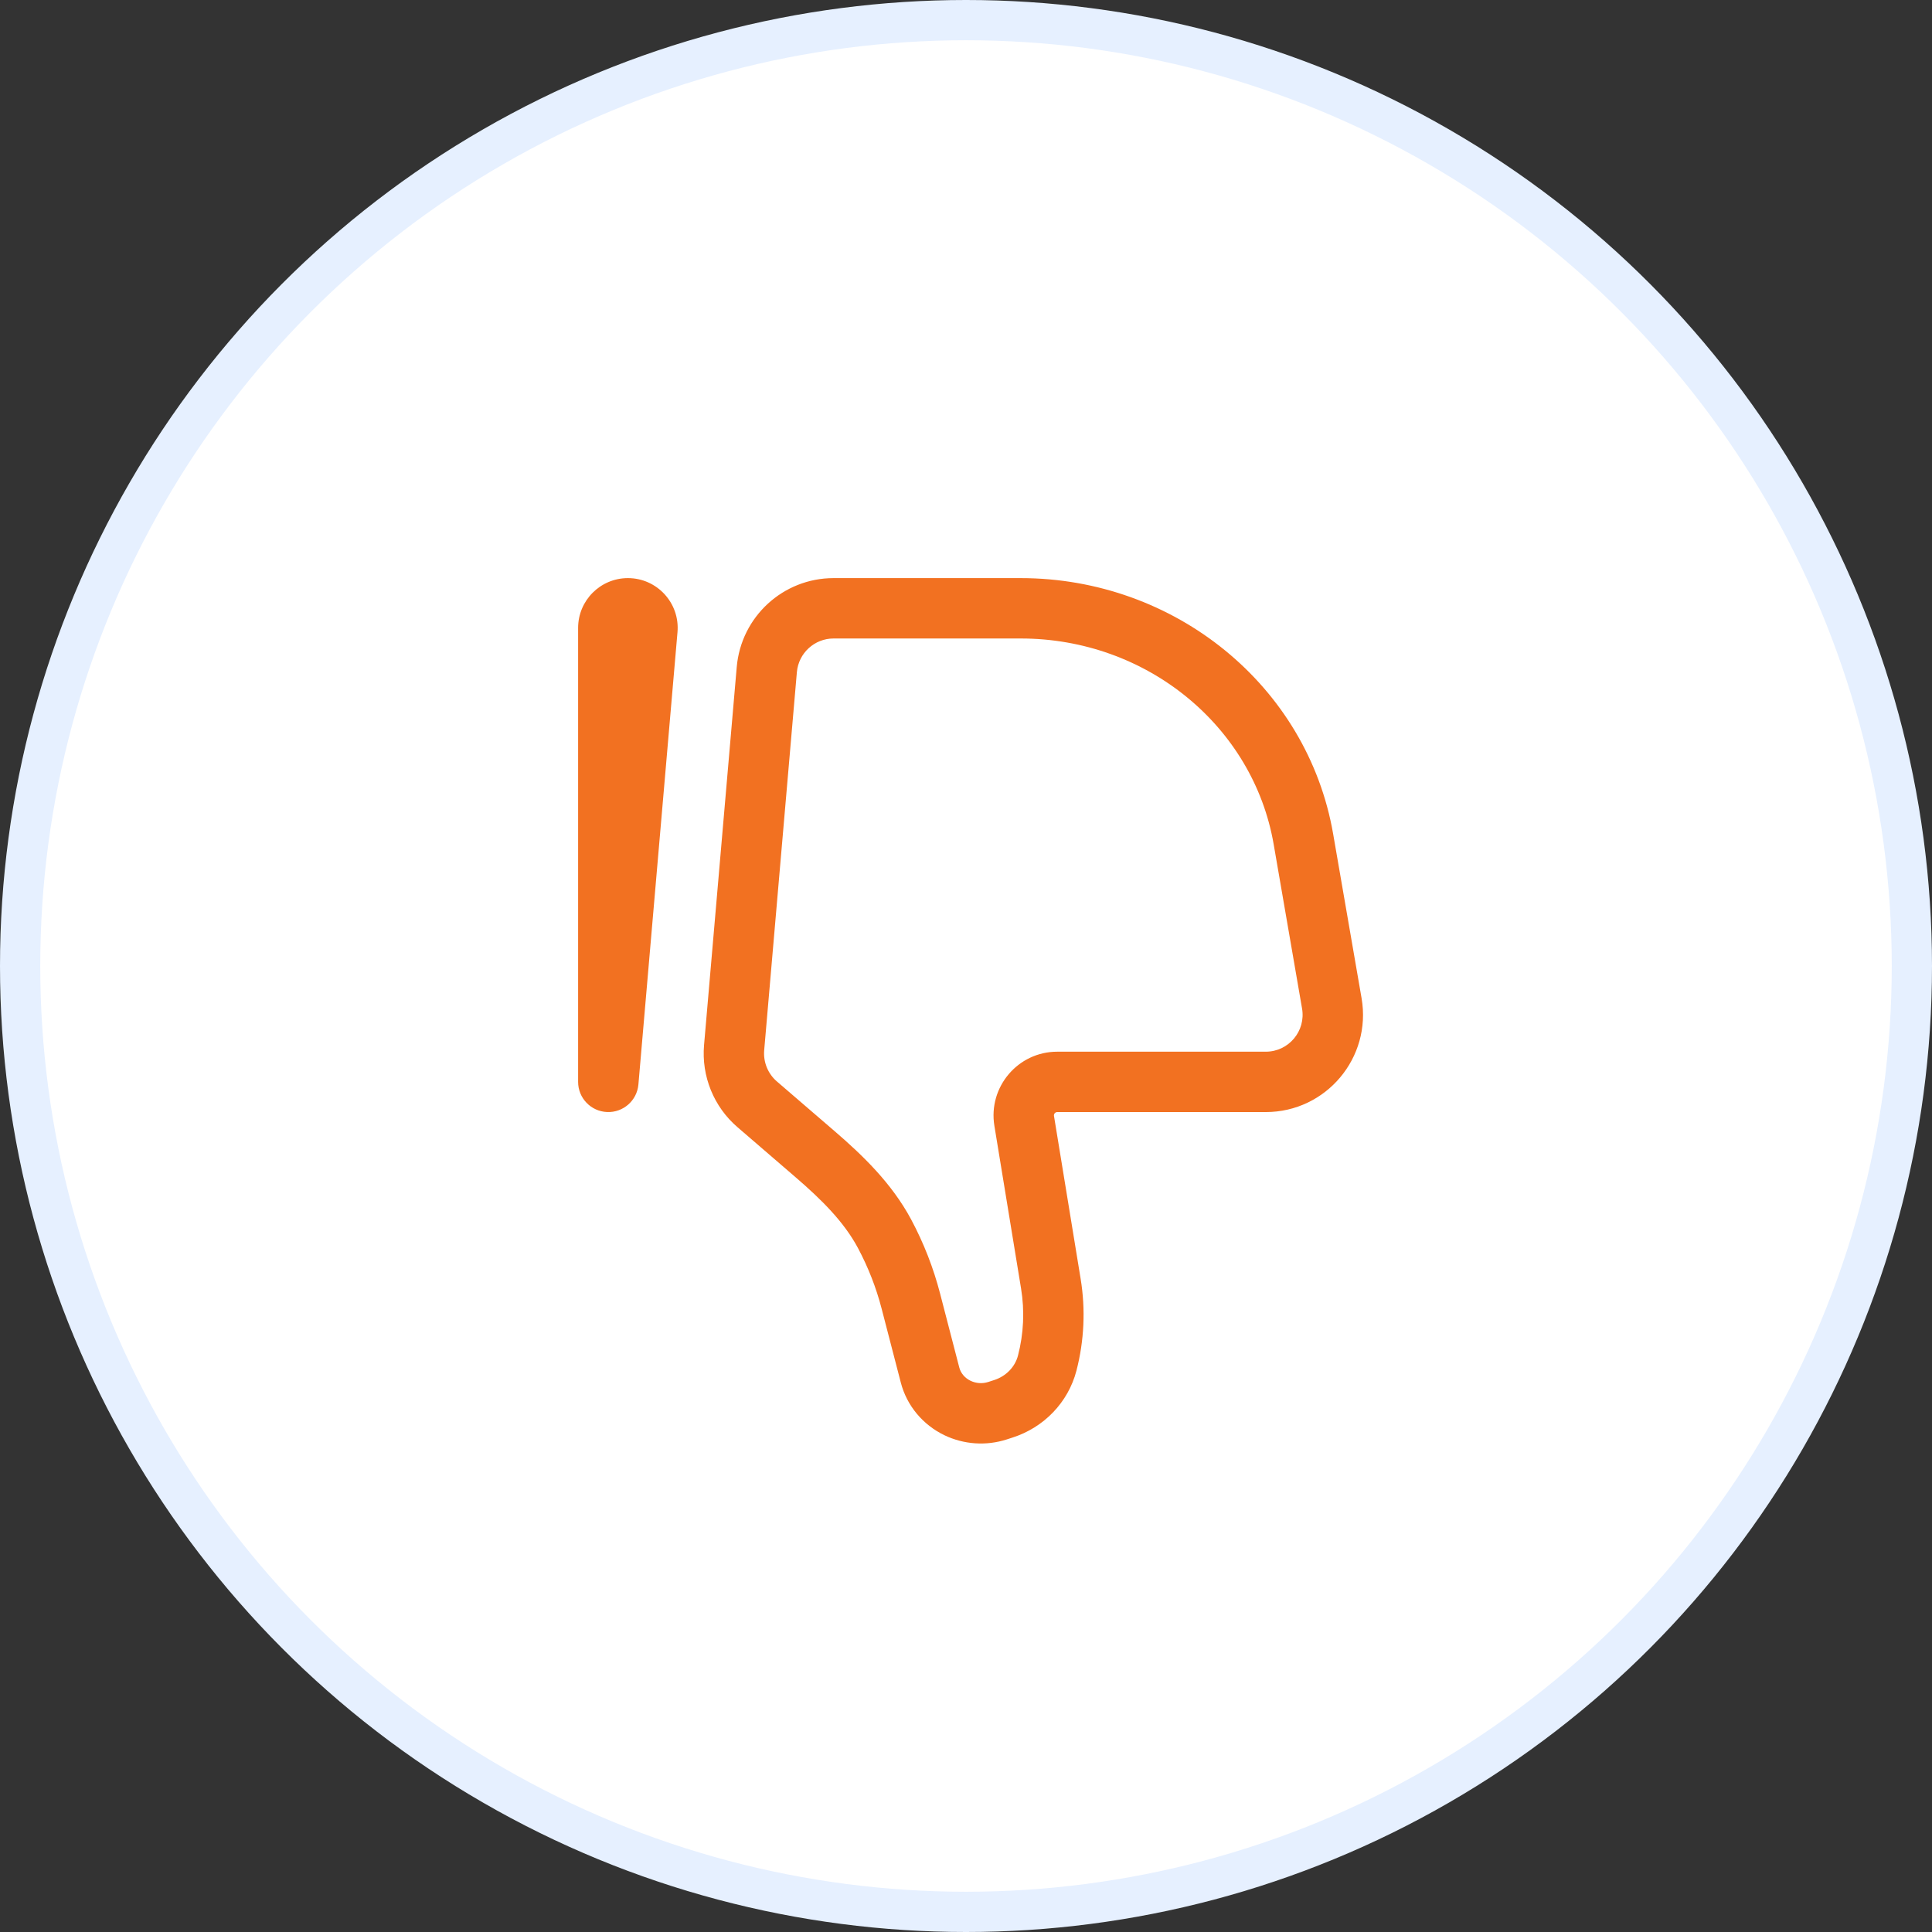 <svg width="48" height="48" viewBox="0 0 48 48" fill="none" xmlns="http://www.w3.org/2000/svg">
<rect x="0" y="0" width="48" height="48" fill="#333333" stroke="none"/>
<circle cx="24" cy="24" r="23.5" fill="white" stroke="#E6F0FF"/>
<path fill-rule="evenodd" clip-rule="evenodd" d="M24.552 34.335C24.406 34.382 24.248 34.37 24.113 34.305C23.965 34.234 23.868 34.11 23.833 33.975L23.357 32.141C23.191 31.5 22.949 30.881 22.637 30.297C22.152 29.391 21.42 28.693 20.74 28.107L19.301 26.868C19.078 26.675 18.961 26.387 18.986 26.093L19.798 16.701C19.839 16.226 20.236 15.863 20.71 15.863H25.358C28.495 15.863 31.137 18.046 31.644 20.976L32.349 25.056C32.447 25.617 32.015 26.129 31.448 26.129H26.267C25.29 26.129 24.548 27.006 24.705 27.969L25.368 32.013C25.459 32.567 25.433 33.134 25.292 33.677C25.221 33.953 25.003 34.19 24.697 34.288L24.552 34.335L24.781 35.049L24.552 34.335ZM23.462 35.657C23.945 35.889 24.5 35.927 25.01 35.763L25.155 35.716L24.926 35.002L25.155 35.716C25.932 35.467 26.538 34.846 26.744 34.054C26.937 33.309 26.973 32.531 26.848 31.771L26.186 27.726C26.177 27.674 26.217 27.629 26.267 27.629H31.448C32.947 27.629 34.083 26.277 33.828 24.8L33.122 20.721C32.484 17.032 29.184 14.363 25.358 14.363H20.71C19.456 14.363 18.412 15.323 18.304 16.572L17.492 25.964C17.425 26.738 17.733 27.497 18.322 28.004L19.761 29.244C20.416 29.808 20.967 30.356 21.314 31.004C21.57 31.484 21.769 31.992 21.905 32.518L22.381 34.352C22.53 34.927 22.93 35.4 23.462 35.657ZM15.081 27.628C15.482 27.646 15.826 27.344 15.861 26.944L16.832 15.707C16.895 14.985 16.326 14.363 15.6 14.363C14.916 14.363 14.363 14.918 14.363 15.601V26.879C14.363 27.281 14.68 27.611 15.081 27.628Z" fill="#F27121"/>
</svg>
